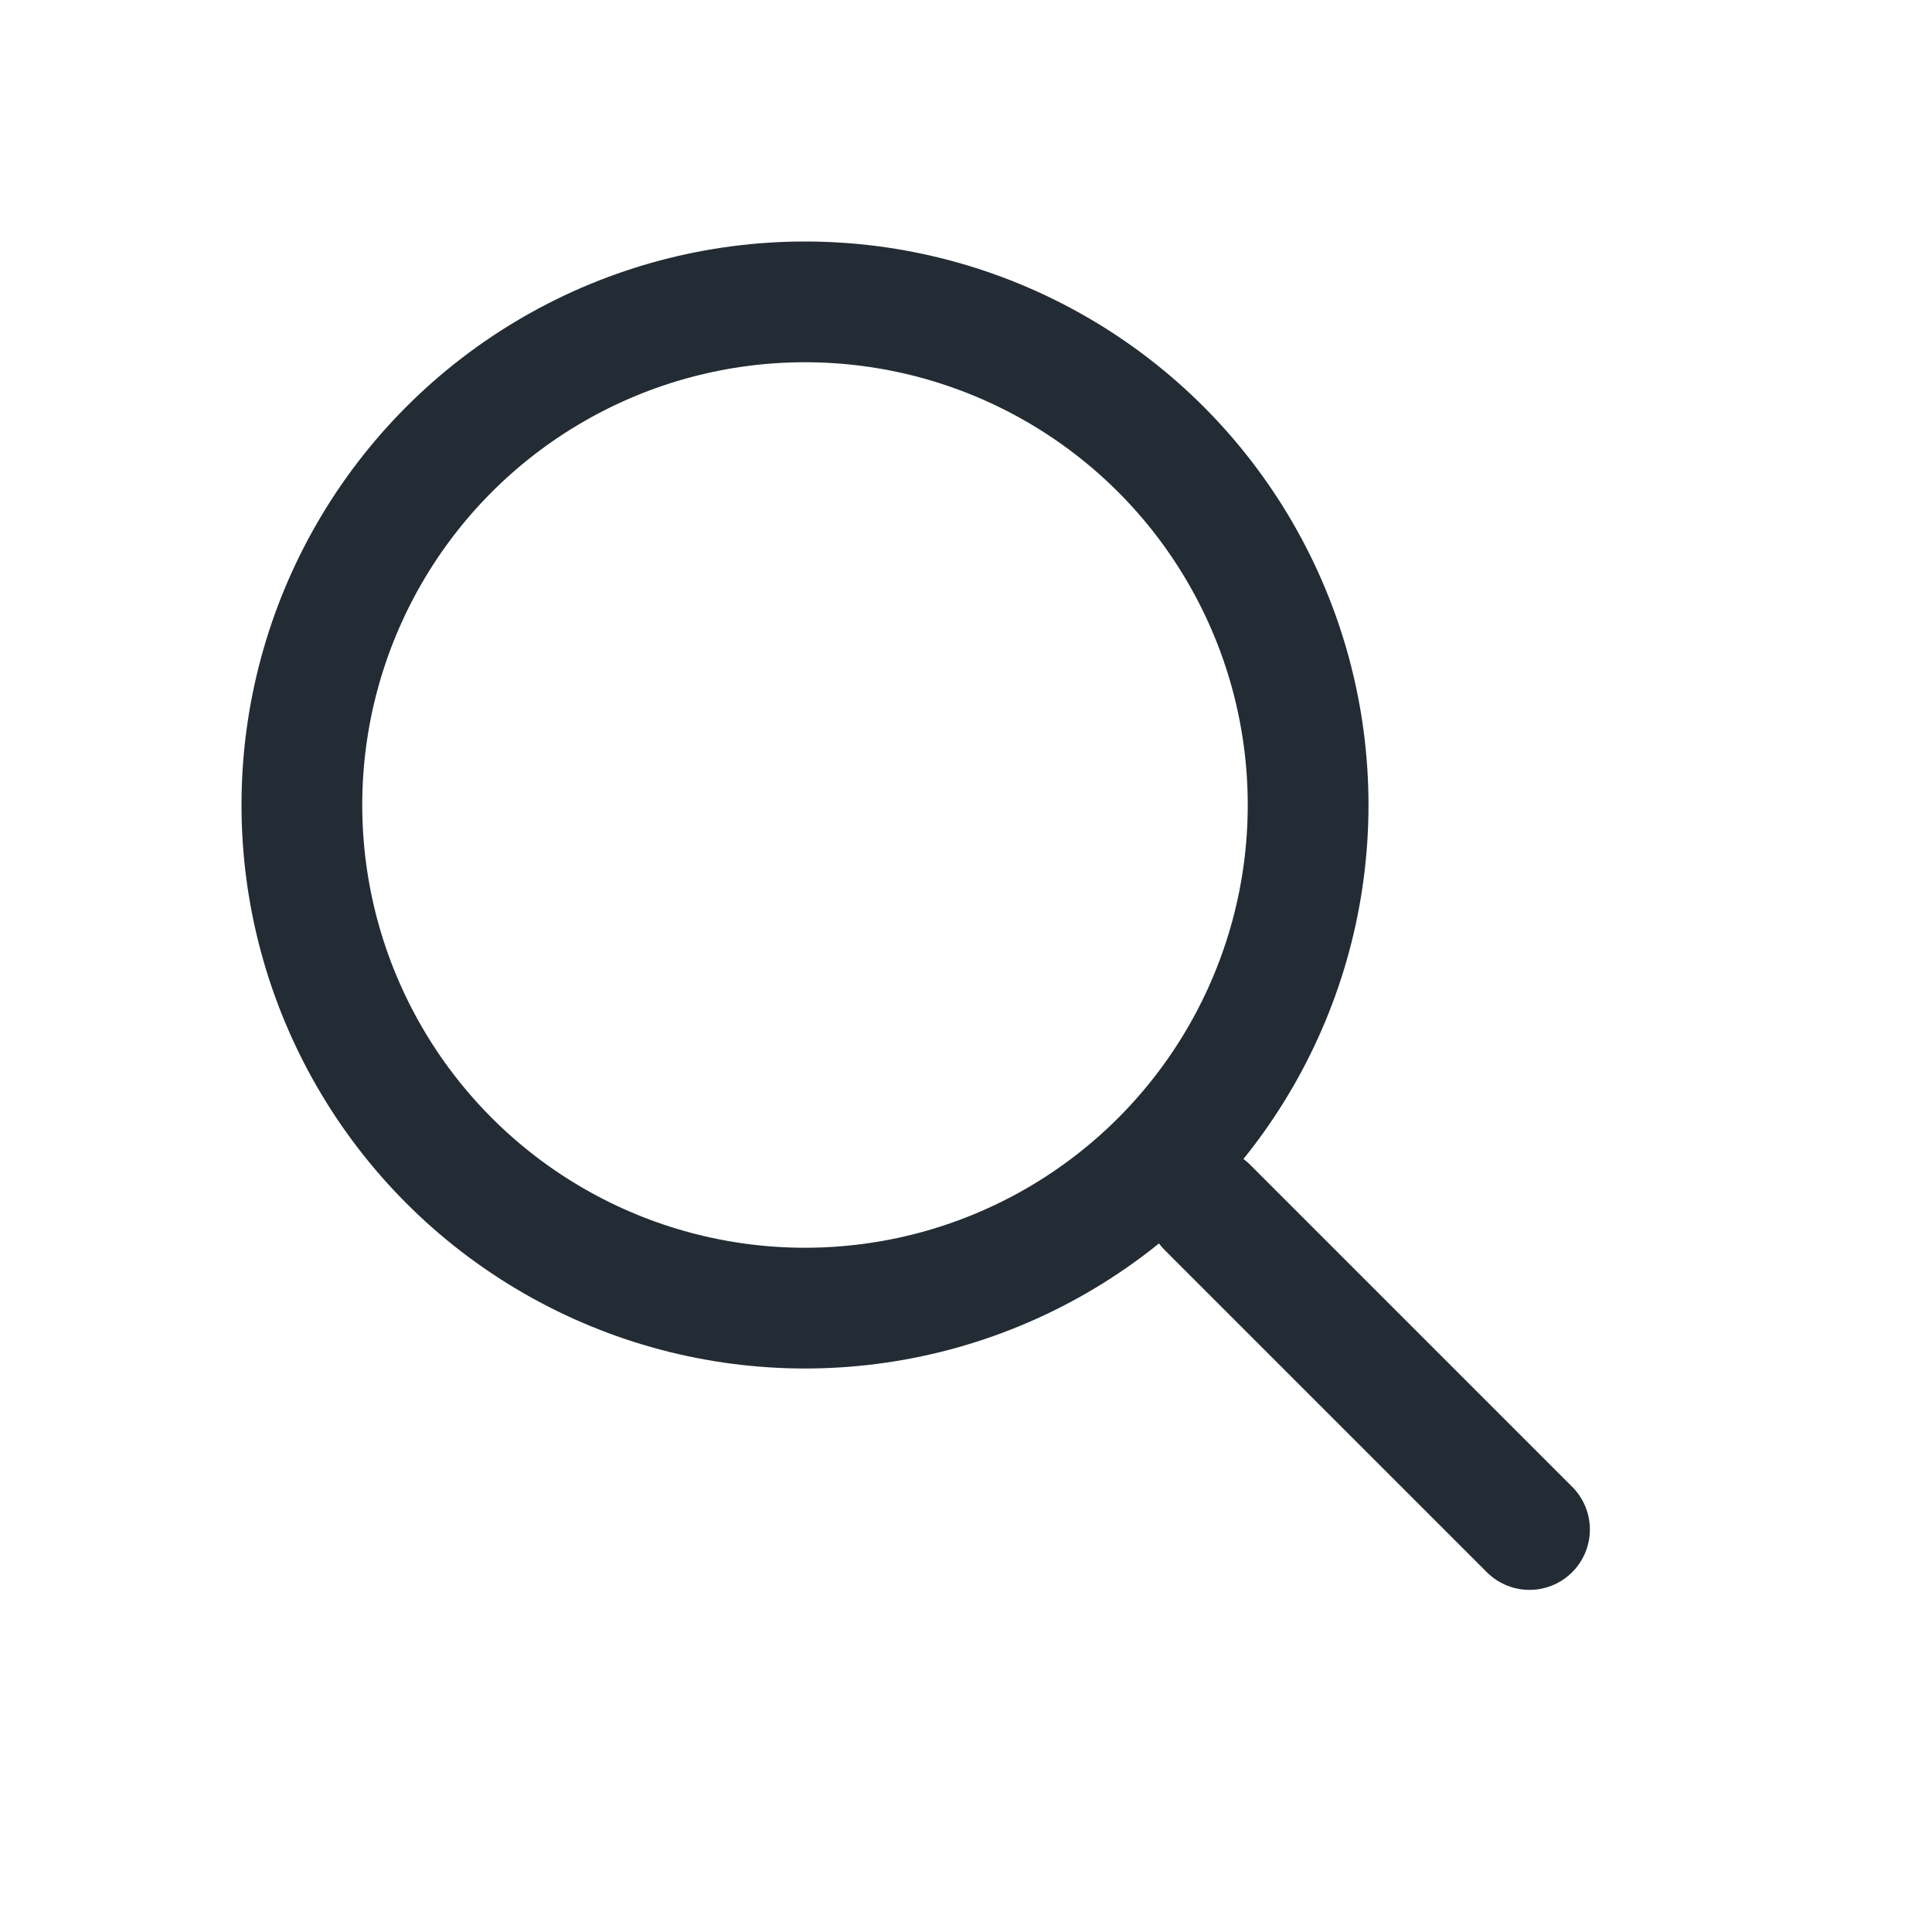 <svg width="24" height="24" viewBox="0 0 24 24" fill="none" xmlns="http://www.w3.org/2000/svg">
<path d="M15 15L19 19" stroke="#232C34" stroke-width="1.5" stroke-linecap="round" stroke-linejoin="round"/>
<circle cx="10" cy="10" r="6.25" stroke="#232C34" stroke-width="1.5"/>
</svg>
